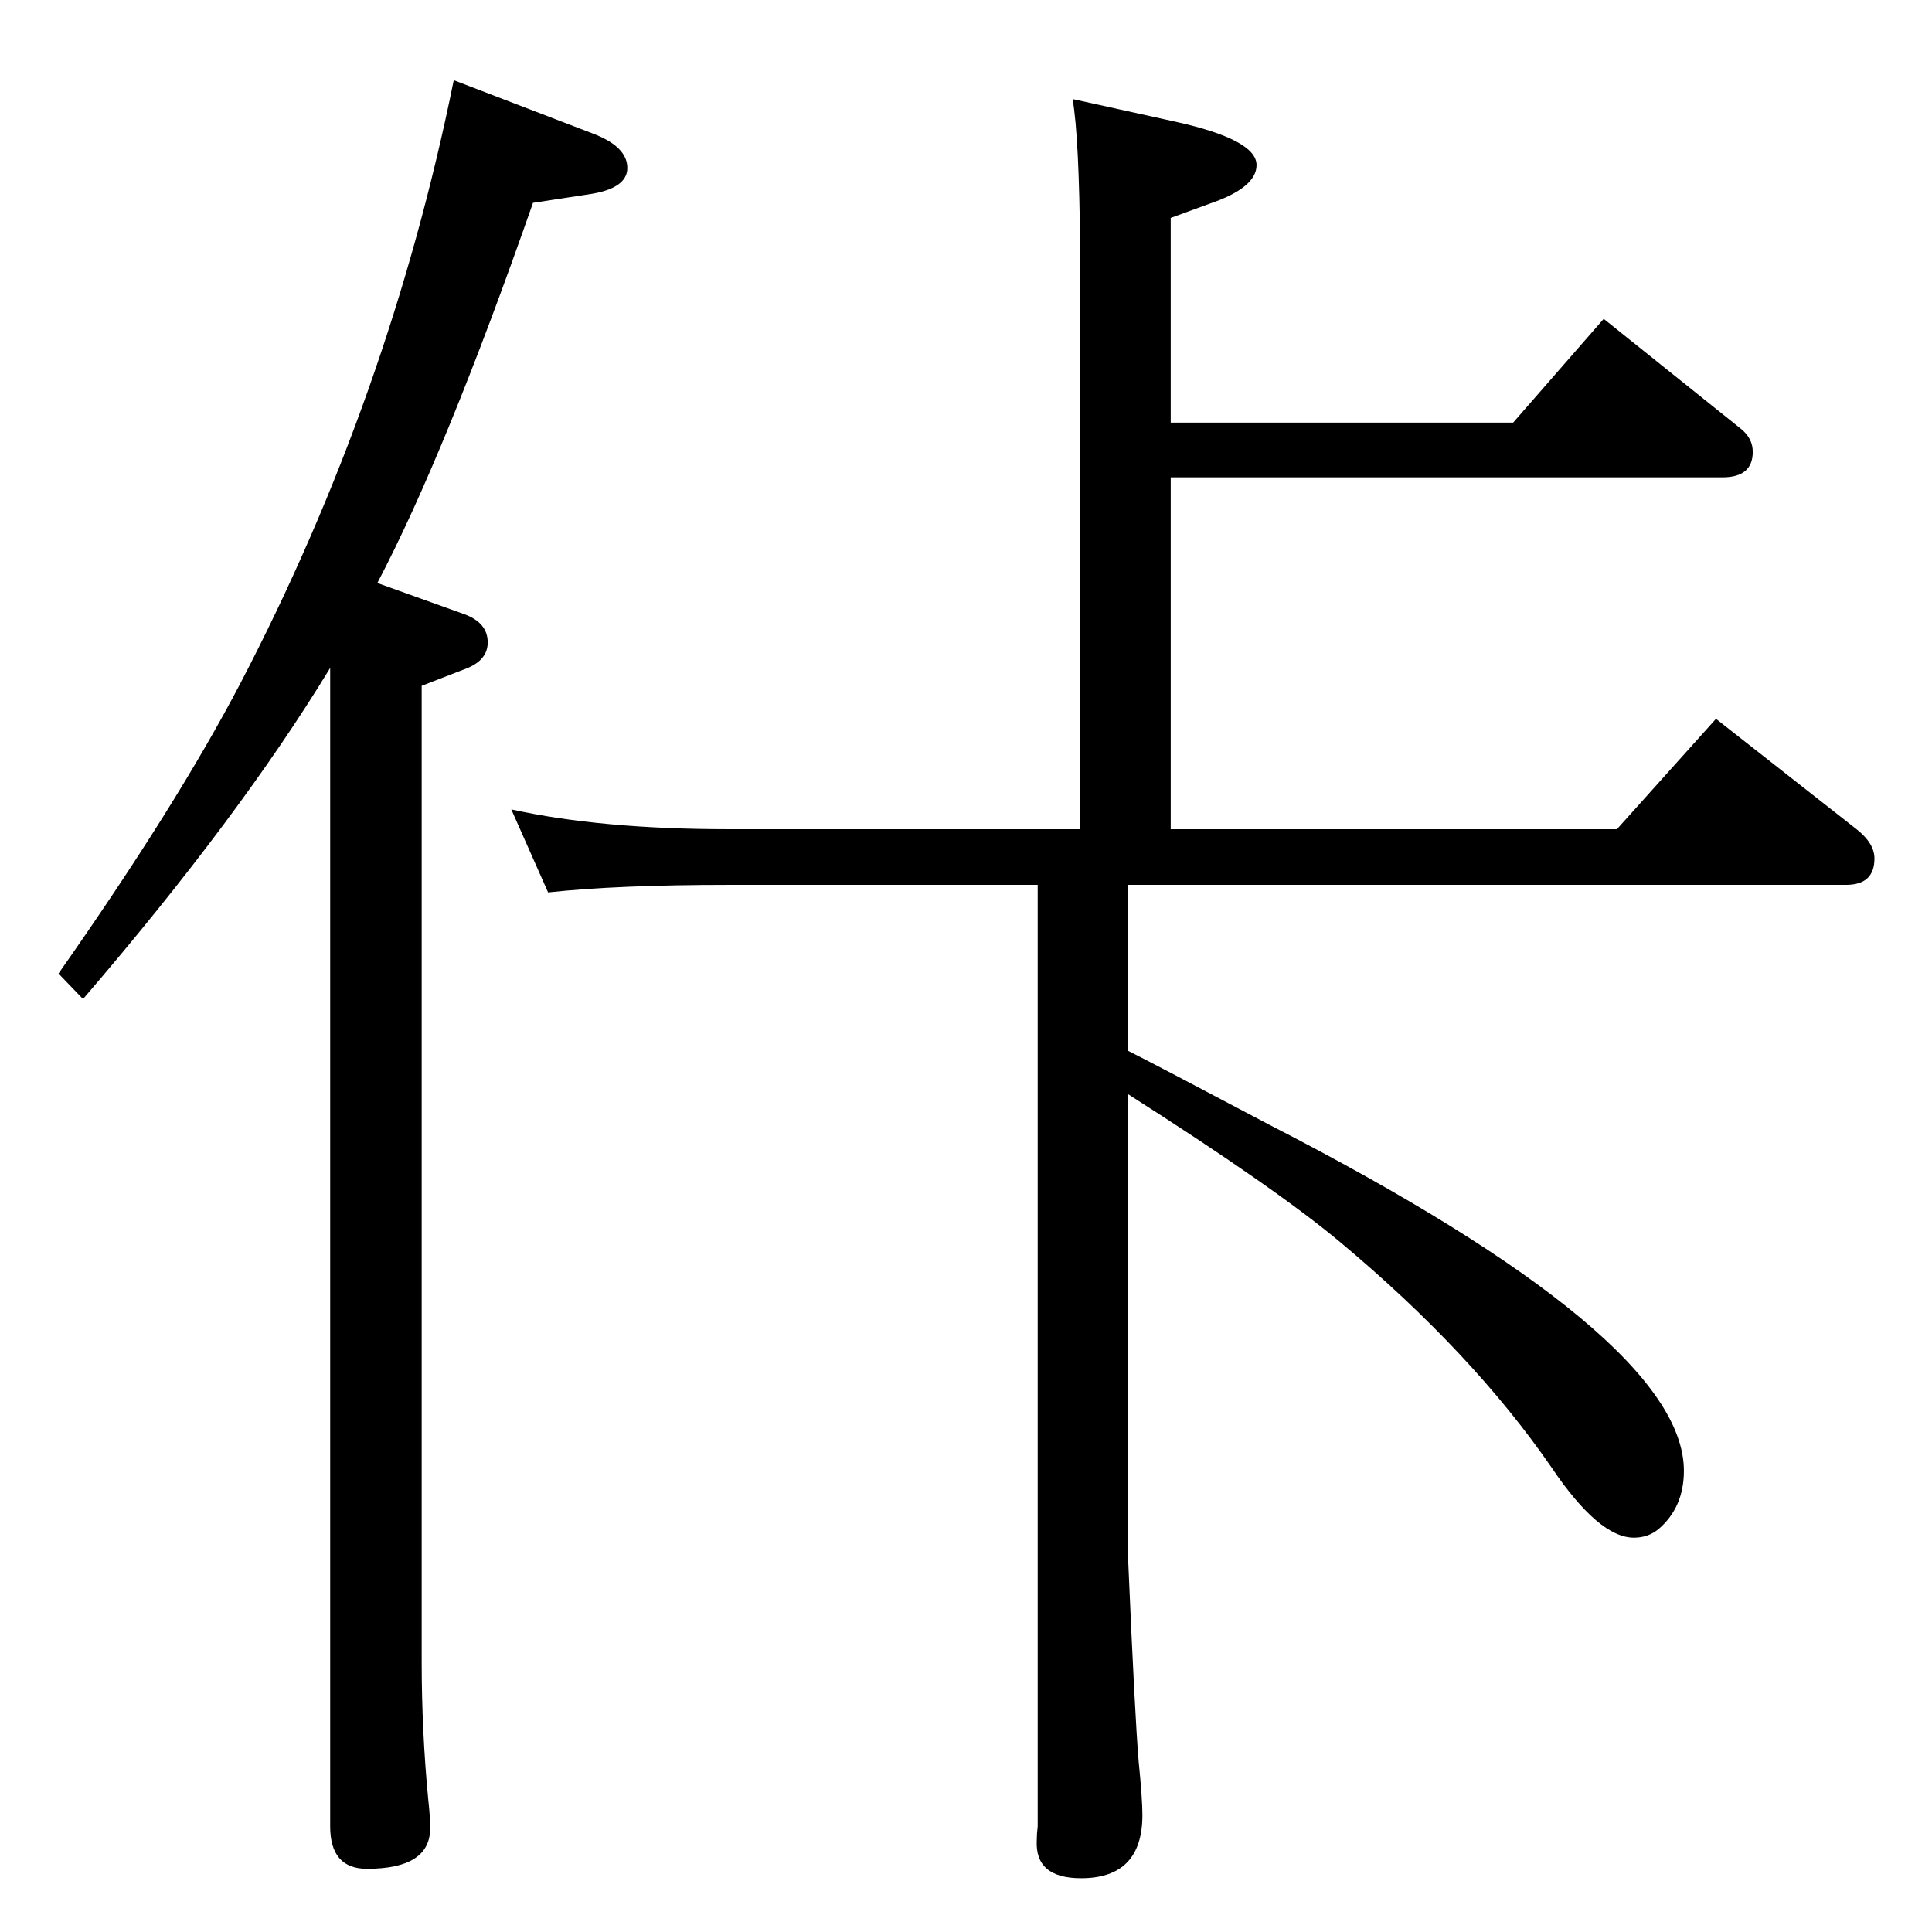 <?xml version="1.0" standalone="no"?>
<!DOCTYPE svg PUBLIC "-//W3C//DTD SVG 1.1//EN" "http://www.w3.org/Graphics/SVG/1.1/DTD/svg11.dtd" >
<svg xmlns="http://www.w3.org/2000/svg" xmlns:xlink="http://www.w3.org/1999/xlink" version="1.1" viewBox="0 -410 2048 2048">
  <g transform="matrix(1 0 0 -1 0 1638)">
   <path fill="currentColor"
d="M1196 392q7 -163 11 -211q4 -40 4 -57q0 -67 -65 -67q-49 0 -47 40q0 7 1 15v271v727h-327q-118 0 -192 -8l-39 88q95 -21 231 -21h372v613q-1 121 -8 161l109 -24q86 -19 86 -46q0 -24 -50 -41l-41 -15v-217h363l96 110l146 -117q12 -10 12 -24q0 -27 -32 -27h-585v-373
h473l105 117l149 -117q19 -15 19 -31q0 -28 -30 -28h-761v-176q28 -14 149 -78q440 -226 440 -367q0 -39 -27 -62q-11 -9 -26 -9q-37 0 -87 74q-84 122 -224 239q-68 57 -225 157v-496zM400 1430l92 -33q25 -9 25 -30q0 -18 -21 -27l-49 -19v-1035q0 -73 7 -146q2 -18 2 -30
q0 -43 -67 -43q-39 0 -39 45v1228q-96 -158 -262 -351l-26 27q125 178 193 308q158 303 226 639l146 -56q38 -14 38 -37q0 -22 -41 -28l-59 -9q-93 -266 -165 -403z" />
  </g>

</svg>
